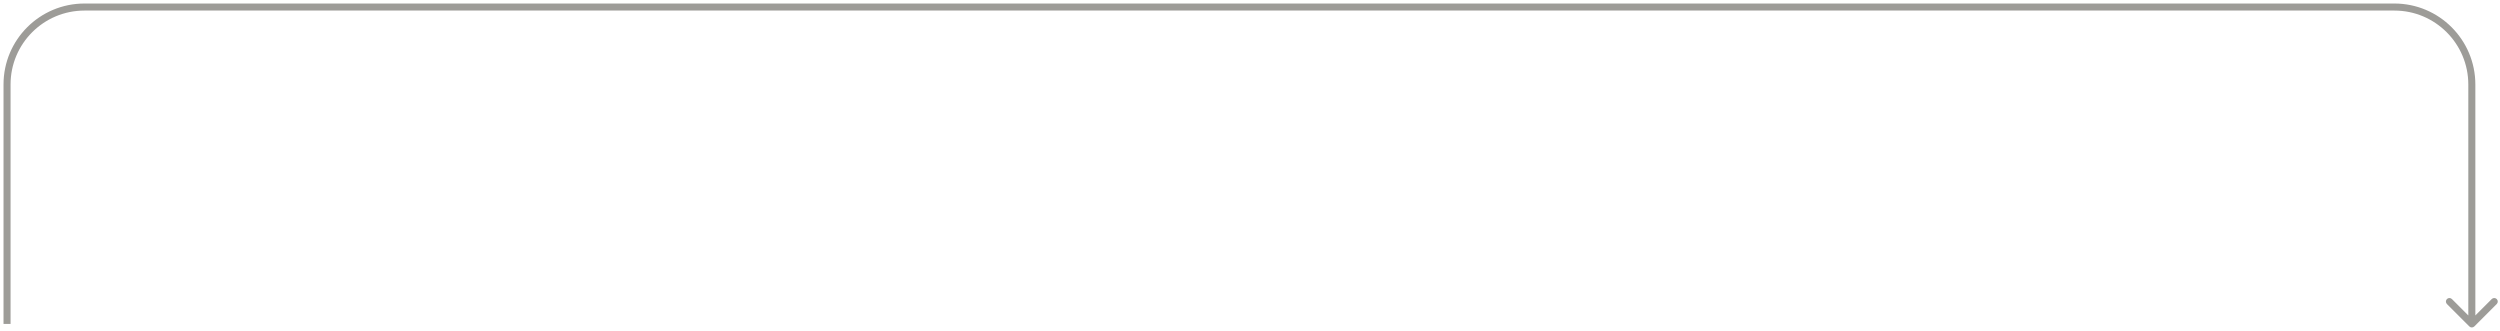 <svg width="355" height="47" viewBox="0 0 355 47" fill="none" xmlns="http://www.w3.org/2000/svg">
<path d="M351.354 46.354C351.158 46.549 350.842 46.549 350.646 46.354L347.464 43.172C347.269 42.976 347.269 42.66 347.464 42.465C347.66 42.269 347.976 42.269 348.172 42.465L351 45.293L353.828 42.465C354.024 42.269 354.34 42.269 354.536 42.465C354.731 42.66 354.731 42.976 354.536 43.172L351.354 46.354ZM0.5 46C0.5 45.971 0.5 45.942 0.5 45.913C0.5 45.884 0.5 45.855 0.5 45.825C0.5 45.796 0.5 45.767 0.5 45.738C0.5 45.709 0.5 45.68 0.5 45.651C0.5 45.622 0.5 45.593 0.5 45.564C0.5 45.535 0.5 45.506 0.5 45.477C0.5 45.448 0.5 45.419 0.5 45.39C0.5 45.361 0.5 45.332 0.5 45.303C0.5 45.275 0.5 45.246 0.5 45.217C0.5 45.188 0.5 45.159 0.5 45.13C0.5 45.101 0.5 45.072 0.5 45.044C0.5 45.015 0.5 44.986 0.5 44.957C0.5 44.928 0.5 44.9 0.5 44.871C0.5 44.842 0.5 44.813 0.5 44.785C0.5 44.756 0.5 44.727 0.5 44.698C0.5 44.67 0.5 44.641 0.5 44.612C0.5 44.584 0.5 44.555 0.5 44.526C0.5 44.498 0.5 44.469 0.5 44.44C0.5 44.412 0.5 44.383 0.5 44.354C0.5 44.326 0.5 44.297 0.5 44.269C0.5 44.24 0.5 44.211 0.5 44.183C0.5 44.154 0.5 44.126 0.5 44.097C0.5 44.069 0.5 44.04 0.5 44.012C0.5 43.983 0.5 43.955 0.5 43.926C0.5 43.898 0.5 43.869 0.5 43.841C0.5 43.812 0.5 43.784 0.5 43.755C0.5 43.727 0.5 43.699 0.5 43.67C0.5 43.642 0.5 43.614 0.5 43.585C0.5 43.557 0.5 43.528 0.5 43.5C0.5 43.472 0.5 43.443 0.5 43.415C0.5 43.387 0.5 43.358 0.5 43.33C0.5 43.302 0.5 43.274 0.5 43.245C0.5 43.217 0.5 43.189 0.5 43.161C0.5 43.132 0.5 43.104 0.5 43.076C0.5 43.048 0.5 43.02 0.5 42.991C0.5 42.963 0.5 42.935 0.5 42.907C0.5 42.879 0.5 42.851 0.5 42.822C0.5 42.794 0.5 42.766 0.5 42.738C0.5 42.71 0.5 42.682 0.5 42.654C0.5 42.626 0.5 42.598 0.5 42.57C0.5 42.542 0.5 42.514 0.5 42.486C0.5 42.458 0.5 42.43 0.5 42.402C0.5 42.374 0.5 42.346 0.5 42.318C0.5 42.29 0.5 42.262 0.5 42.234C0.5 42.206 0.5 42.178 0.5 42.15C0.5 42.122 0.5 42.094 0.5 42.066C0.5 42.038 0.5 42.011 0.5 41.983C0.5 41.955 0.5 41.927 0.5 41.899C0.5 41.871 0.5 41.844 0.5 41.816C0.5 41.788 0.5 41.76 0.5 41.733C0.5 41.705 0.5 41.677 0.5 41.649C0.5 41.621 0.5 41.594 0.5 41.566C0.5 41.538 0.5 41.511 0.5 41.483C0.5 41.455 0.5 41.428 0.5 41.4C0.5 41.372 0.5 41.345 0.5 41.317C0.5 41.289 0.5 41.262 0.5 41.234C0.5 41.206 0.5 41.179 0.5 41.151C0.5 41.124 0.5 41.096 0.5 41.069C0.5 41.041 0.5 41.014 0.5 40.986C0.5 40.958 0.5 40.931 0.5 40.903C0.5 40.876 0.5 40.848 0.5 40.821C0.5 40.794 0.5 40.766 0.5 40.739C0.5 40.711 0.5 40.684 0.5 40.656C0.5 40.629 0.5 40.602 0.5 40.574C0.5 40.547 0.5 40.519 0.5 40.492C0.5 40.465 0.5 40.437 0.5 40.41C0.5 40.383 0.5 40.355 0.5 40.328C0.5 40.301 0.5 40.273 0.5 40.246C0.5 40.219 0.5 40.191 0.5 40.164C0.5 40.137 0.5 40.11 0.5 40.083C0.5 40.055 0.5 40.028 0.5 40.001C0.5 39.974 0.5 39.947 0.5 39.919C0.5 39.892 0.5 39.865 0.5 39.838C0.5 39.811 0.5 39.784 0.5 39.757C0.5 39.729 0.5 39.702 0.5 39.675C0.5 39.648 0.5 39.621 0.5 39.594C0.5 39.567 0.5 39.54 0.5 39.513C0.5 39.486 0.5 39.459 0.5 39.432C0.5 39.405 0.5 39.378 0.5 39.351C0.5 39.324 0.5 39.297 0.5 39.27C0.5 39.243 0.5 39.216 0.5 39.189C0.5 39.162 0.5 39.135 0.5 39.108C0.5 39.081 0.5 39.054 0.5 39.028C0.5 39.001 0.5 38.974 0.5 38.947C0.5 38.92 0.5 38.893 0.5 38.867C0.5 38.84 0.5 38.813 0.5 38.786C0.5 38.759 0.5 38.733 0.5 38.706C0.5 38.679 0.5 38.652 0.5 38.626C0.5 38.599 0.5 38.572 0.5 38.545C0.5 38.519 0.5 38.492 0.5 38.465C0.5 38.439 0.5 38.412 0.5 38.385C0.5 38.359 0.5 38.332 0.5 38.305C0.5 38.279 0.5 38.252 0.5 38.225C0.5 38.199 0.5 38.172 0.5 38.146C0.5 38.119 0.5 38.093 0.5 38.066C0.5 38.039 0.5 38.013 0.5 37.986C0.5 37.96 0.5 37.933 0.5 37.907C0.5 37.88 0.5 37.854 0.5 37.828C0.5 37.801 0.5 37.775 0.5 37.748C0.5 37.722 0.5 37.695 0.5 37.669C0.5 37.642 0.5 37.616 0.5 37.59C0.5 37.563 0.5 37.537 0.5 37.511C0.5 37.484 0.5 37.458 0.5 37.431C0.5 37.405 0.5 37.379 0.5 37.353C0.5 37.326 0.5 37.3 0.5 37.274C0.5 37.248 0.5 37.221 0.5 37.195C0.5 37.169 0.5 37.142 0.5 37.116C0.5 37.09 0.5 37.064 0.5 37.038C0.5 37.011 0.5 36.985 0.5 36.959C0.5 36.933 0.5 36.907 0.5 36.881C0.5 36.855 0.5 36.828 0.5 36.802C0.5 36.776 0.5 36.75 0.5 36.724C0.5 36.698 0.5 36.672 0.5 36.646C0.5 36.62 0.5 36.594 0.5 36.568C0.5 36.542 0.5 36.516 0.5 36.49C0.5 36.464 0.5 36.438 0.5 36.412C0.5 36.386 0.5 36.36 0.5 36.334C0.5 36.308 0.5 36.282 0.5 36.256C0.5 36.23 0.5 36.204 0.5 36.178C0.5 36.152 0.5 36.127 0.5 36.101C0.5 36.075 0.5 36.049 0.5 36.023C0.5 35.997 0.5 35.971 0.5 35.946C0.5 35.92 0.5 35.894 0.5 35.868C0.5 35.842 0.5 35.817 0.5 35.791C0.5 35.765 0.5 35.739 0.5 35.714C0.5 35.688 0.5 35.662 0.5 35.636C0.5 35.611 0.5 35.585 0.5 35.559C0.5 35.534 0.5 35.508 0.5 35.482C0.5 35.457 0.5 35.431 0.5 35.406C0.5 35.38 0.5 35.354 0.5 35.329C0.5 35.303 0.5 35.278 0.5 35.252C0.5 35.226 0.5 35.201 0.5 35.175C0.5 35.15 0.5 35.124 0.5 35.099C0.5 35.073 0.5 35.048 0.5 35.022C0.5 34.997 0.5 34.971 0.5 34.946C0.5 34.92 0.5 34.895 0.5 34.87C0.5 34.844 0.5 34.819 0.5 34.793C0.5 34.768 0.5 34.742 0.5 34.717C0.5 34.692 0.5 34.666 0.5 34.641C0.5 34.616 0.5 34.59 0.5 34.565C0.5 34.54 0.5 34.514 0.5 34.489C0.5 34.464 0.5 34.438 0.5 34.413C0.5 34.388 0.5 34.363 0.5 34.337C0.5 34.312 0.5 34.287 0.5 34.262C0.5 34.237 0.5 34.211 0.5 34.186C0.5 34.161 0.5 34.136 0.5 34.111C0.5 34.086 0.5 34.06 0.5 34.035C0.5 34.01 0.5 33.985 0.5 33.96C0.5 33.935 0.5 33.91 0.5 33.885C0.5 33.86 0.5 33.835 0.5 33.809C0.5 33.785 0.5 33.759 0.5 33.734C0.5 33.709 0.5 33.684 0.5 33.659C0.5 33.634 0.5 33.609 0.5 33.584C0.5 33.559 0.5 33.535 0.5 33.51C0.5 33.485 0.5 33.46 0.5 33.435C0.5 33.41 0.5 33.385 0.5 33.36C0.5 33.335 0.5 33.31 0.5 33.285C0.5 33.261 0.5 33.236 0.5 33.211C0.5 33.186 0.5 33.161 0.5 33.136C0.5 33.112 0.5 33.087 0.5 33.062C0.5 33.037 0.5 33.013 0.5 32.988C0.5 32.963 0.5 32.938 0.5 32.914C0.5 32.889 0.5 32.864 0.5 32.84C0.5 32.815 0.5 32.79 0.5 32.766C0.5 32.741 0.5 32.716 0.5 32.692C0.5 32.667 0.5 32.642 0.5 32.618C0.5 32.593 0.5 32.569 0.5 32.544C0.5 32.519 0.5 32.495 0.5 32.47C0.5 32.446 0.5 32.421 0.5 32.397C0.5 32.372 0.5 32.347 0.5 32.323C0.5 32.298 0.5 32.274 0.5 32.25C0.5 32.225 0.5 32.201 0.5 32.176C0.5 32.152 0.5 32.127 0.5 32.103C0.5 32.078 0.5 32.054 0.5 32.03C0.5 32.005 0.5 31.981 0.5 31.956C0.5 31.932 0.5 31.908 0.5 31.884C0.5 31.859 0.5 31.835 0.5 31.811C0.5 31.786 0.5 31.762 0.5 31.738C0.5 31.713 0.5 31.689 0.5 31.665C0.5 31.641 0.5 31.616 0.5 31.592C0.5 31.568 0.5 31.544 0.5 31.519C0.5 31.495 0.5 31.471 0.5 31.447C0.5 31.423 0.5 31.399 0.5 31.374C0.5 31.35 0.5 31.326 0.5 31.302C0.5 31.278 0.5 31.254 0.5 31.23C0.5 31.206 0.5 31.181 0.5 31.157C0.5 31.133 0.5 31.109 0.5 31.085C0.5 31.061 0.5 31.037 0.5 31.013C0.5 30.989 0.5 30.965 0.5 30.941C0.5 30.917 0.5 30.893 0.5 30.869C0.5 30.845 0.5 30.821 0.5 30.797C0.5 30.774 0.5 30.75 0.5 30.726C0.5 30.702 0.5 30.678 0.5 30.654C0.5 30.63 0.5 30.606 0.5 30.582C0.5 30.559 0.5 30.535 0.5 30.511C0.5 30.487 0.5 30.463 0.5 30.44C0.5 30.416 0.5 30.392 0.5 30.368C0.5 30.345 0.5 30.321 0.5 30.297C0.5 30.273 0.5 30.25 0.5 30.226C0.5 30.202 0.5 30.178 0.5 30.155C0.5 30.131 0.5 30.107 0.5 30.084C0.5 30.06 0.5 30.037 0.5 30.013C0.5 29.989 0.5 29.966 0.5 29.942C0.5 29.918 0.5 29.895 0.5 29.871C0.5 29.848 0.5 29.824 0.5 29.801C0.5 29.777 0.5 29.753 0.5 29.73C0.5 29.706 0.5 29.683 0.5 29.66C0.5 29.636 0.5 29.613 0.5 29.589C0.5 29.566 0.5 29.542 0.5 29.519C0.5 29.495 0.5 29.472 0.5 29.448C0.5 29.425 0.5 29.402 0.5 29.378C0.5 29.355 0.5 29.331 0.5 29.308C0.5 29.285 0.5 29.261 0.5 29.238C0.5 29.215 0.5 29.192 0.5 29.168C0.5 29.145 0.5 29.122 0.5 29.098C0.5 29.075 0.5 29.052 0.5 29.029C0.5 29.005 0.5 28.982 0.5 28.959C0.5 28.936 0.5 28.912 0.5 28.889C0.5 28.866 0.5 28.843 0.5 28.82C0.5 28.797 0.5 28.773 0.5 28.75C0.5 28.727 0.5 28.704 0.5 28.681C0.5 28.658 0.5 28.635 0.5 28.612C0.5 28.588 0.5 28.566 0.5 28.542C0.5 28.519 0.5 28.496 0.5 28.473C0.5 28.45 0.5 28.427 0.5 28.404C0.5 28.381 0.5 28.358 0.5 28.335C0.5 28.312 0.5 28.289 0.5 28.266C0.5 28.244 0.5 28.221 0.5 28.198C0.5 28.175 0.5 28.152 0.5 28.129C0.5 28.106 0.5 28.083 0.5 28.06C0.5 28.037 0.5 28.015 0.5 27.992C0.5 27.969 0.5 27.946 0.5 27.923C0.5 27.901 0.5 27.878 0.5 27.855C0.5 27.832 0.5 27.809 0.5 27.787C0.5 27.764 0.5 27.741 0.5 27.718C0.5 27.696 0.5 27.673 0.5 27.65C0.5 27.628 0.5 27.605 0.5 27.582C0.5 27.559 0.5 27.537 0.5 27.514C0.5 27.492 0.5 27.469 0.5 27.446C0.5 27.424 0.5 27.401 0.5 27.379C0.5 27.356 0.5 27.333 0.5 27.311C0.5 27.288 0.5 27.266 0.5 27.243C0.5 27.221 0.5 27.198 0.5 27.176C0.5 27.153 0.5 27.131 0.5 27.108C0.5 27.086 0.5 27.063 0.5 27.041C0.5 27.018 0.5 26.996 0.5 26.973C0.5 26.951 0.5 26.929 0.5 26.906C0.5 26.884 0.5 26.861 0.5 26.839C0.5 26.817 0.5 26.794 0.5 26.772C0.5 26.75 0.5 26.727 0.5 26.705C0.5 26.683 0.5 26.66 0.5 26.638C0.5 26.616 0.5 26.594 0.5 26.571C0.5 26.549 0.5 26.527 0.5 26.505C0.5 26.482 0.5 26.46 0.5 26.438C0.5 26.416 0.5 26.393 0.5 26.371C0.5 26.349 0.5 26.327 0.5 26.305C0.5 26.283 0.5 26.261 0.5 26.238C0.5 26.216 0.5 26.194 0.5 26.172C0.5 26.15 0.5 26.128 0.5 26.106C0.5 26.084 0.5 26.062 0.5 26.04C0.5 26.018 0.5 25.996 0.5 25.974C0.5 25.952 0.5 25.93 0.5 25.908C0.5 25.886 0.5 25.864 0.5 25.842C0.5 25.82 0.5 25.798 0.5 25.776C0.5 25.754 0.5 25.732 0.5 25.71C0.5 25.688 0.5 25.666 0.5 25.644C0.5 25.623 0.5 25.601 0.5 25.579C0.5 25.557 0.5 25.535 0.5 25.513C0.5 25.491 0.5 25.47 0.5 25.448C0.5 25.426 0.5 25.404 0.5 25.383C0.5 25.361 0.5 25.339 0.5 25.317C0.5 25.296 0.5 25.274 0.5 25.252C0.5 25.23 0.5 25.209 0.5 25.187C0.5 25.165 0.5 25.144 0.5 25.122C0.5 25.1 0.5 25.079 0.5 25.057C0.5 25.035 0.5 25.014 0.5 24.992C0.5 24.971 0.5 24.949 0.5 24.927C0.5 24.906 0.5 24.884 0.5 24.863C0.5 24.841 0.5 24.82 0.5 24.798C0.5 24.777 0.5 24.755 0.5 24.734C0.5 24.712 0.5 24.691 0.5 24.669C0.5 24.648 0.5 24.626 0.5 24.605C0.5 24.584 0.5 24.562 0.5 24.541C0.5 24.519 0.5 24.498 0.5 24.476C0.5 24.455 0.5 24.434 0.5 24.412C0.5 24.391 0.5 24.37 0.5 24.348C0.5 24.327 0.5 24.306 0.5 24.284C0.5 24.263 0.5 24.242 0.5 24.221C0.5 24.199 0.5 24.178 0.5 24.157C0.5 24.136 0.5 24.114 0.5 24.093C0.5 24.072 0.5 24.051 0.5 24.029C0.5 24.008 0.5 23.987 0.5 23.966C0.5 23.945 0.5 23.924 0.5 23.902C0.5 23.881 0.5 23.86 0.5 23.839C0.5 23.818 0.5 23.797 0.5 23.776C0.5 23.755 0.5 23.734 0.5 23.713C0.5 23.692 0.5 23.671 0.5 23.649C0.5 23.628 0.5 23.607 0.5 23.586C0.5 23.565 0.5 23.544 0.5 23.523C0.5 23.503 0.5 23.482 0.5 23.461C0.5 23.44 0.5 23.419 0.5 23.398C0.5 23.377 0.5 23.356 0.5 23.335C0.5 23.314 0.5 23.293 0.5 23.273C0.5 23.252 0.5 23.231 0.5 23.21C0.5 23.189 0.5 23.168 0.5 23.147C0.5 23.127 0.5 23.106 0.5 23.085C0.5 23.064 0.5 23.044 0.5 23.023C0.5 23.002 0.5 22.981 0.5 22.961C0.5 22.94 0.5 22.919 0.5 22.898C0.5 22.878 0.5 22.857 0.5 22.836C0.5 22.816 0.5 22.795 0.5 22.774C0.5 22.754 0.5 22.733 0.5 22.712C0.5 22.692 0.5 22.671 0.5 22.651C0.5 22.63 0.5 22.61 0.5 22.589C0.5 22.568 0.5 22.548 0.5 22.527C0.5 22.507 0.5 22.486 0.5 22.466C0.5 22.445 0.5 22.425 0.5 22.404C0.5 22.384 0.5 22.363 0.5 22.343C0.5 22.323 0.5 22.302 0.5 22.282C0.5 22.261 0.5 22.241 0.5 22.22C0.5 22.2 0.5 22.18 0.5 22.159C0.5 22.139 0.5 22.119 0.5 22.098C0.5 22.078 0.5 22.058 0.5 22.037C0.5 22.017 0.5 21.997 0.5 21.976C0.5 21.956 0.5 21.936 0.5 21.916C0.5 21.895 0.5 21.875 0.5 21.855C0.5 21.834 0.5 21.814 0.5 21.794C0.5 21.774 0.5 21.754 0.5 21.733C0.5 21.713 0.5 21.693 0.5 21.673C0.5 21.653 0.5 21.633 0.5 21.613C0.5 21.593 0.5 21.572 0.5 21.552C0.5 21.532 0.5 21.512 0.5 21.492C0.5 21.472 0.5 21.452 0.5 21.432C0.5 21.412 0.5 21.392 0.5 21.372C0.5 21.352 0.5 21.332 0.5 21.312C0.5 21.292 0.5 21.272 0.5 21.252C0.5 21.232 0.5 21.212 0.5 21.192C0.5 21.172 0.5 21.152 0.5 21.132C0.5 21.113 0.5 21.093 0.5 21.073C0.5 21.053 0.5 21.033 0.5 21.013C0.5 20.993 0.5 20.973 0.5 20.954C0.5 20.934 0.5 20.914 0.5 20.894C0.5 20.874 0.5 20.855 0.5 20.835C0.5 20.815 0.5 20.795 0.5 20.776C0.5 20.756 0.5 20.736 0.5 20.716C0.5 20.697 0.5 20.677 0.5 20.657C0.5 20.638 0.5 20.618 0.5 20.598C0.5 20.579 0.5 20.559 0.5 20.539C0.5 20.52 0.5 20.5 0.5 20.481C0.5 20.461 0.5 20.441 0.5 20.422C0.5 20.402 0.5 20.383 0.5 20.363C0.5 20.344 0.5 20.324 0.5 20.305C0.5 20.285 0.5 20.266 0.5 20.246C0.5 20.227 0.5 20.207 0.5 20.188C0.5 20.168 0.5 20.149 0.5 20.129C0.5 20.11 0.5 20.09 0.5 20.071C0.5 20.052 0.5 20.032 0.5 20.013C0.5 19.994 0.5 19.974 0.5 19.955C0.5 19.935 0.5 19.916 0.5 19.897C0.5 19.877 0.5 19.858 0.5 19.839C0.5 19.82 0.5 19.8 0.5 19.781C0.5 19.762 0.5 19.742 0.5 19.723C0.5 19.704 0.5 19.685 0.5 19.666C0.5 19.646 0.5 19.627 0.5 19.608C0.5 19.589 0.5 19.57 0.5 19.55C0.5 19.531 0.5 19.512 0.5 19.493C0.5 19.474 0.5 19.455 0.5 19.436C0.5 19.416 0.5 19.397 0.5 19.378C0.5 19.359 0.5 19.34 0.5 19.321C0.5 19.302 0.5 19.283 0.5 19.264C0.5 19.245 0.5 19.226 0.5 19.207C0.5 19.188 0.5 19.169 0.5 19.15C0.5 19.131 0.5 19.112 0.5 19.093C0.5 19.074 0.5 19.055 0.5 19.036C0.5 19.017 0.5 18.999 0.5 18.98C0.5 18.961 0.5 18.942 0.5 18.923C0.5 18.904 0.5 18.885 0.5 18.867C0.5 18.848 0.5 18.829 0.5 18.81C0.5 18.791 0.5 18.773 0.5 18.754C0.5 18.735 0.5 18.716 0.5 18.698C0.5 18.679 0.5 18.66 0.5 18.641C0.5 18.622 0.5 18.604 0.5 18.585C0.5 18.567 0.5 18.548 0.5 18.529C0.5 18.51 0.5 18.492 0.5 18.473C0.5 18.454 0.5 18.436 0.5 18.417C0.5 18.399 0.5 18.38 0.5 18.361C0.5 18.343 0.5 18.324 0.5 18.306C0.5 18.287 0.5 18.269 0.5 18.25C0.5 18.232 0.5 18.213 0.5 18.195C0.5 18.176 0.5 18.158 0.5 18.139C0.5 18.121 0.5 18.102 0.5 18.084C0.5 18.065 0.5 18.047 0.5 18.029C0.5 18.01 0.5 17.992 0.5 17.973C0.5 17.955 0.5 17.936 0.5 17.918C0.5 17.9 0.5 17.881 0.5 17.863C0.5 17.845 0.5 17.826 0.5 17.808C0.5 17.79 0.5 17.772 0.5 17.753C0.5 17.735 0.5 17.717 0.5 17.698C0.5 17.68 0.5 17.662 0.5 17.644C0.5 17.625 0.5 17.607 0.5 17.589C0.5 17.571 0.5 17.553 0.5 17.535C0.5 17.516 0.5 17.498 0.5 17.48C0.5 17.462 0.5 17.444 0.5 17.426C0.5 17.408 0.5 17.39 0.5 17.371C0.5 17.353 0.5 17.335 0.5 17.317C0.5 17.299 0.5 17.281 0.5 17.263C0.5 17.245 0.5 17.227 0.5 17.209C0.5 17.191 0.5 17.173 0.5 17.155C0.5 17.137 0.5 17.119 0.5 17.101C0.5 17.083 0.5 17.065 0.5 17.047C0.5 17.029 0.5 17.012 0.5 16.994C0.5 16.976 0.5 16.958 0.5 16.94C0.5 16.922 0.5 16.904 0.5 16.886C0.5 16.869 0.5 16.851 0.5 16.833C0.5 16.815 0.5 16.797 0.5 16.78C0.5 16.762 0.5 16.744 0.5 16.726C0.5 16.709 0.5 16.691 0.5 16.673C0.5 16.655 0.5 16.638 0.5 16.62C0.5 16.602 0.5 16.584 0.5 16.567C0.5 16.549 0.5 16.532 0.5 16.514C0.5 16.496 0.5 16.479 0.5 16.461C0.5 16.443 0.5 16.426 0.5 16.408C0.5 16.39 0.5 16.373 0.5 16.355C0.5 16.338 0.5 16.32 0.5 16.303C0.5 16.285 0.5 16.268 0.5 16.25C0.5 16.233 0.5 16.215 0.5 16.198C0.5 16.18 0.5 16.163 0.5 16.145C0.5 16.128 0.5 16.11 0.5 16.093C0.5 16.076 0.5 16.058 0.5 16.041C0.5 16.023 0.5 16.006 0.5 15.989C0.5 15.971 0.5 15.954 0.5 15.937C0.5 15.919 0.5 15.902 0.5 15.884C0.5 15.867 0.5 15.85 0.5 15.833C0.5 15.815 0.5 15.798 0.5 15.781C0.5 15.764 0.5 15.746 0.5 15.729C0.5 15.712 0.5 15.695 0.5 15.677C0.5 15.66 0.5 15.643 0.5 15.626C0.5 15.609 0.5 15.591 0.5 15.574C0.5 15.557 0.5 15.54 0.5 15.523C0.5 15.506 0.5 15.489 0.5 15.472C0.5 15.454 0.5 15.437 0.5 15.42C0.5 15.403 0.5 15.386 0.5 15.369C0.5 15.352 0.5 15.335 0.5 15.318C0.5 15.301 0.5 15.284 0.5 15.267C0.5 15.25 0.5 15.233 0.5 15.216C0.5 15.199 0.5 15.182 0.5 15.165C0.5 15.148 0.5 15.132 0.5 15.115C0.5 15.098 0.5 15.081 0.5 15.064C0.5 15.047 0.5 15.03 0.5 15.013C0.5 14.996 0.5 14.98 0.5 14.963C0.5 14.946 0.5 14.929 0.5 14.912C0.5 14.896 0.5 14.879 0.5 14.862C0.5 14.845 0.5 14.829 0.5 14.812C0.5 14.795 0.5 14.778 0.5 14.762C0.5 14.745 0.5 14.728 0.5 14.712C0.5 14.695 0.5 14.678 0.5 14.662C0.5 14.645 0.5 14.628 0.5 14.612C0.5 14.595 0.5 14.578 0.5 14.562C0.5 14.545 0.5 14.529 0.5 14.512C0.5 14.495 0.5 14.479 0.5 14.462C0.5 14.446 0.5 14.429 0.5 14.413C0.5 14.396 0.5 14.38 0.5 14.363C0.5 14.347 0.5 14.33 0.5 14.314C0.5 14.297 0.5 14.281 0.5 14.264C0.5 14.248 0.5 14.232 0.5 14.215C0.5 14.199 0.5 14.182 0.5 14.166C0.5 14.15 0.5 14.133 0.5 14.117C0.5 14.101 0.5 14.084 0.5 14.068C0.5 14.052 0.5 14.035 0.5 14.019C0.5 14.003 0.5 13.986 0.5 13.97C0.5 13.954 0.5 13.938 0.5 13.921C0.5 13.905 0.5 13.889 0.5 13.873C0.5 13.857 0.5 13.84 0.5 13.824C0.5 13.808 0.5 13.792 0.5 13.776C0.5 13.759 0.5 13.743 0.5 13.727C0.5 13.711 0.5 13.695 0.5 13.679C0.5 13.663 0.5 13.647 0.5 13.631C0.5 13.614 0.5 13.598 0.5 13.582C0.5 13.566 0.5 13.55 0.5 13.534C0.5 13.518 0.5 13.502 0.5 13.486C0.5 13.47 0.5 13.454 0.5 13.438C0.5 13.422 0.5 13.406 0.5 13.39C0.5 13.374 0.5 13.359 0.5 13.343C0.5 13.327 0.5 13.311 0.5 13.295C0.5 13.279 0.5 13.263 0.5 13.247C0.5 13.232 0.5 13.216 0.5 13.2C0.5 13.184 0.5 13.168 0.5 13.152C0.5 13.137 0.5 13.121 0.5 13.105C0.5 13.089 0.5 13.074 0.5 13.058C0.5 13.042 0.5 13.026 0.5 13.011C0.5 12.995 0.5 12.979 0.5 12.963C0.5 12.948 0.5 12.932 0.5 12.916C0.5 12.901 0.5 12.885 0.5 12.87C0.5 12.854 0.5 12.838 0.5 12.823C0.5 12.807 0.5 12.791 0.5 12.776C0.5 12.76 0.5 12.745 0.5 12.729C0.5 12.714 0.5 12.698 0.5 12.683C0.5 12.667 0.5 12.652 0.5 12.636C0.5 12.621 0.5 12.605 0.5 12.59C0.5 12.574 0.5 12.559 0.5 12.543C0.5 12.528 0.5 12.512 0.5 12.497C0.5 12.482 0.5 12.466 0.5 12.451C0.5 12.435 0.5 12.42 0.5 12.405C0.5 12.389 0.5 12.374 0.5 12.359C0.5 12.343 0.5 12.328 0.5 12.313C0.5 12.297 0.5 12.282 0.5 12.267C0.5 12.252 0.5 12.236 0.5 12.221C0.5 12.206 0.5 12.191 0.5 12.175C0.5 12.16 0.5 12.145 0.5 12.13C0.5 12.114 0.5 12.099 0.5 12.084C0.5 12.069 0.5 12.054 0.5 12.039C0.5 12.024 0.5 12.008 0.5 11.993H1.5C1.5 12.008 1.5 12.024 1.5 12.039C1.5 12.054 1.5 12.069 1.5 12.084C1.5 12.099 1.5 12.114 1.5 12.13C1.5 12.145 1.5 12.16 1.5 12.175C1.5 12.191 1.5 12.206 1.5 12.221C1.5 12.236 1.5 12.252 1.5 12.267C1.5 12.282 1.5 12.297 1.5 12.313C1.5 12.328 1.5 12.343 1.5 12.359C1.5 12.374 1.5 12.389 1.5 12.405C1.5 12.42 1.5 12.435 1.5 12.451C1.5 12.466 1.5 12.482 1.5 12.497C1.5 12.512 1.5 12.528 1.5 12.543C1.5 12.559 1.5 12.574 1.5 12.59C1.5 12.605 1.5 12.621 1.5 12.636C1.5 12.652 1.5 12.667 1.5 12.683C1.5 12.698 1.5 12.714 1.5 12.729C1.5 12.745 1.5 12.76 1.5 12.776C1.5 12.791 1.5 12.807 1.5 12.823C1.5 12.838 1.5 12.854 1.5 12.87C1.5 12.885 1.5 12.901 1.5 12.916C1.5 12.932 1.5 12.948 1.5 12.963C1.5 12.979 1.5 12.995 1.5 13.011C1.5 13.026 1.5 13.042 1.5 13.058C1.5 13.074 1.5 13.089 1.5 13.105C1.5 13.121 1.5 13.137 1.5 13.152C1.5 13.168 1.5 13.184 1.5 13.2C1.5 13.216 1.5 13.232 1.5 13.247C1.5 13.263 1.5 13.279 1.5 13.295C1.5 13.311 1.5 13.327 1.5 13.343C1.5 13.359 1.5 13.374 1.5 13.39C1.5 13.406 1.5 13.422 1.5 13.438C1.5 13.454 1.5 13.47 1.5 13.486C1.5 13.502 1.5 13.518 1.5 13.534C1.5 13.55 1.5 13.566 1.5 13.582C1.5 13.598 1.5 13.614 1.5 13.631C1.5 13.647 1.5 13.663 1.5 13.679C1.5 13.695 1.5 13.711 1.5 13.727C1.5 13.743 1.5 13.759 1.5 13.776C1.5 13.792 1.5 13.808 1.5 13.824C1.5 13.84 1.5 13.857 1.5 13.873C1.5 13.889 1.5 13.905 1.5 13.921C1.5 13.938 1.5 13.954 1.5 13.97C1.5 13.986 1.5 14.003 1.5 14.019C1.5 14.035 1.5 14.052 1.5 14.068C1.5 14.084 1.5 14.101 1.5 14.117C1.5 14.133 1.5 14.15 1.5 14.166C1.5 14.182 1.5 14.199 1.5 14.215C1.5 14.232 1.5 14.248 1.5 14.264C1.5 14.281 1.5 14.297 1.5 14.314C1.5 14.33 1.5 14.347 1.5 14.363C1.5 14.38 1.5 14.396 1.5 14.413C1.5 14.429 1.5 14.446 1.5 14.462C1.5 14.479 1.5 14.495 1.5 14.512C1.5 14.529 1.5 14.545 1.5 14.562C1.5 14.578 1.5 14.595 1.5 14.612C1.5 14.628 1.5 14.645 1.5 14.662C1.5 14.678 1.5 14.695 1.5 14.712C1.5 14.728 1.5 14.745 1.5 14.762C1.5 14.778 1.5 14.795 1.5 14.812C1.5 14.829 1.5 14.845 1.5 14.862C1.5 14.879 1.5 14.896 1.5 14.912C1.5 14.929 1.5 14.946 1.5 14.963C1.5 14.98 1.5 14.996 1.5 15.013C1.5 15.03 1.5 15.047 1.5 15.064C1.5 15.081 1.5 15.098 1.5 15.115C1.5 15.132 1.5 15.148 1.5 15.165C1.5 15.182 1.5 15.199 1.5 15.216C1.5 15.233 1.5 15.25 1.5 15.267C1.5 15.284 1.5 15.301 1.5 15.318C1.5 15.335 1.5 15.352 1.5 15.369C1.5 15.386 1.5 15.403 1.5 15.42C1.5 15.437 1.5 15.454 1.5 15.472C1.5 15.489 1.5 15.506 1.5 15.523C1.5 15.54 1.5 15.557 1.5 15.574C1.5 15.591 1.5 15.609 1.5 15.626C1.5 15.643 1.5 15.66 1.5 15.677C1.5 15.695 1.5 15.712 1.5 15.729C1.5 15.746 1.5 15.764 1.5 15.781C1.5 15.798 1.5 15.815 1.5 15.833C1.5 15.85 1.5 15.867 1.5 15.884C1.5 15.902 1.5 15.919 1.5 15.937C1.5 15.954 1.5 15.971 1.5 15.989C1.5 16.006 1.5 16.023 1.5 16.041C1.5 16.058 1.5 16.076 1.5 16.093C1.5 16.11 1.5 16.128 1.5 16.145C1.5 16.163 1.5 16.18 1.5 16.198C1.5 16.215 1.5 16.233 1.5 16.25C1.5 16.268 1.5 16.285 1.5 16.303C1.5 16.32 1.5 16.338 1.5 16.355C1.5 16.373 1.5 16.39 1.5 16.408C1.5 16.426 1.5 16.443 1.5 16.461C1.5 16.479 1.5 16.496 1.5 16.514C1.5 16.532 1.5 16.549 1.5 16.567C1.5 16.584 1.5 16.602 1.5 16.62C1.5 16.638 1.5 16.655 1.5 16.673C1.5 16.691 1.5 16.709 1.5 16.726C1.5 16.744 1.5 16.762 1.5 16.78C1.5 16.797 1.5 16.815 1.5 16.833C1.5 16.851 1.5 16.869 1.5 16.886C1.5 16.904 1.5 16.922 1.5 16.94C1.5 16.958 1.5 16.976 1.5 16.994C1.5 17.012 1.5 17.029 1.5 17.047C1.5 17.065 1.5 17.083 1.5 17.101C1.5 17.119 1.5 17.137 1.5 17.155C1.5 17.173 1.5 17.191 1.5 17.209C1.5 17.227 1.5 17.245 1.5 17.263C1.5 17.281 1.5 17.299 1.5 17.317C1.5 17.335 1.5 17.353 1.5 17.371C1.5 17.39 1.5 17.408 1.5 17.426C1.5 17.444 1.5 17.462 1.5 17.48C1.5 17.498 1.5 17.516 1.5 17.535C1.5 17.553 1.5 17.571 1.5 17.589C1.5 17.607 1.5 17.625 1.5 17.644C1.5 17.662 1.5 17.68 1.5 17.698C1.5 17.717 1.5 17.735 1.5 17.753C1.5 17.772 1.5 17.79 1.5 17.808C1.5 17.826 1.5 17.845 1.5 17.863C1.5 17.881 1.5 17.9 1.5 17.918C1.5 17.936 1.5 17.955 1.5 17.973C1.5 17.992 1.5 18.01 1.5 18.029C1.5 18.047 1.5 18.065 1.5 18.084C1.5 18.102 1.5 18.121 1.5 18.139C1.5 18.158 1.5 18.176 1.5 18.195C1.5 18.213 1.5 18.232 1.5 18.25C1.5 18.269 1.5 18.287 1.5 18.306C1.5 18.324 1.5 18.343 1.5 18.361C1.5 18.38 1.5 18.399 1.5 18.417C1.5 18.436 1.5 18.454 1.5 18.473C1.5 18.492 1.5 18.51 1.5 18.529C1.5 18.548 1.5 18.567 1.5 18.585C1.5 18.604 1.5 18.622 1.5 18.641C1.5 18.66 1.5 18.679 1.5 18.698C1.5 18.716 1.5 18.735 1.5 18.754C1.5 18.773 1.5 18.791 1.5 18.81C1.5 18.829 1.5 18.848 1.5 18.867C1.5 18.885 1.5 18.904 1.5 18.923C1.5 18.942 1.5 18.961 1.5 18.98C1.5 18.999 1.5 19.017 1.5 19.036C1.5 19.055 1.5 19.074 1.5 19.093C1.5 19.112 1.5 19.131 1.5 19.15C1.5 19.169 1.5 19.188 1.5 19.207C1.5 19.226 1.5 19.245 1.5 19.264C1.5 19.283 1.5 19.302 1.5 19.321C1.5 19.34 1.5 19.359 1.5 19.378C1.5 19.397 1.5 19.416 1.5 19.436C1.5 19.455 1.5 19.474 1.5 19.493C1.5 19.512 1.5 19.531 1.5 19.55C1.5 19.57 1.5 19.589 1.5 19.608C1.5 19.627 1.5 19.646 1.5 19.666C1.5 19.685 1.5 19.704 1.5 19.723C1.5 19.742 1.5 19.762 1.5 19.781C1.5 19.8 1.5 19.82 1.5 19.839C1.5 19.858 1.5 19.877 1.5 19.897C1.5 19.916 1.5 19.935 1.5 19.955C1.5 19.974 1.5 19.994 1.5 20.013C1.5 20.032 1.5 20.052 1.5 20.071C1.5 20.09 1.5 20.11 1.5 20.129C1.5 20.149 1.5 20.168 1.5 20.188C1.5 20.207 1.5 20.227 1.5 20.246C1.5 20.266 1.5 20.285 1.5 20.305C1.5 20.324 1.5 20.344 1.5 20.363C1.5 20.383 1.5 20.402 1.5 20.422C1.5 20.441 1.5 20.461 1.5 20.481C1.5 20.5 1.5 20.52 1.5 20.539C1.5 20.559 1.5 20.579 1.5 20.598C1.5 20.618 1.5 20.638 1.5 20.657C1.5 20.677 1.5 20.697 1.5 20.716C1.5 20.736 1.5 20.756 1.5 20.776C1.5 20.795 1.5 20.815 1.5 20.835C1.5 20.855 1.5 20.874 1.5 20.894C1.5 20.914 1.5 20.934 1.5 20.954C1.5 20.973 1.5 20.993 1.5 21.013C1.5 21.033 1.5 21.053 1.5 21.073C1.5 21.093 1.5 21.113 1.5 21.132C1.5 21.152 1.5 21.172 1.5 21.192C1.5 21.212 1.5 21.232 1.5 21.252C1.5 21.272 1.5 21.292 1.5 21.312C1.5 21.332 1.5 21.352 1.5 21.372C1.5 21.392 1.5 21.412 1.5 21.432C1.5 21.452 1.5 21.472 1.5 21.492C1.5 21.512 1.5 21.532 1.5 21.552C1.5 21.572 1.5 21.593 1.5 21.613C1.5 21.633 1.5 21.653 1.5 21.673C1.5 21.693 1.5 21.713 1.5 21.733C1.5 21.754 1.5 21.774 1.5 21.794C1.5 21.814 1.5 21.834 1.5 21.855C1.5 21.875 1.5 21.895 1.5 21.916C1.5 21.936 1.5 21.956 1.5 21.976C1.5 21.997 1.5 22.017 1.5 22.037C1.5 22.058 1.5 22.078 1.5 22.098C1.5 22.119 1.5 22.139 1.5 22.159C1.5 22.18 1.5 22.2 1.5 22.22C1.5 22.241 1.5 22.261 1.5 22.282C1.5 22.302 1.5 22.323 1.5 22.343C1.5 22.363 1.5 22.384 1.5 22.404C1.5 22.425 1.5 22.445 1.5 22.466C1.5 22.486 1.5 22.507 1.5 22.527C1.5 22.548 1.5 22.568 1.5 22.589C1.5 22.61 1.5 22.63 1.5 22.651C1.5 22.671 1.5 22.692 1.5 22.712C1.5 22.733 1.5 22.754 1.5 22.774C1.5 22.795 1.5 22.816 1.5 22.836C1.5 22.857 1.5 22.878 1.5 22.898C1.5 22.919 1.5 22.94 1.5 22.961C1.5 22.981 1.5 23.002 1.5 23.023C1.5 23.044 1.5 23.064 1.5 23.085C1.5 23.106 1.5 23.127 1.5 23.147C1.5 23.168 1.5 23.189 1.5 23.21C1.5 23.231 1.5 23.252 1.5 23.273C1.5 23.293 1.5 23.314 1.5 23.335C1.5 23.356 1.5 23.377 1.5 23.398C1.5 23.419 1.5 23.44 1.5 23.461C1.5 23.482 1.5 23.503 1.5 23.523C1.5 23.544 1.5 23.565 1.5 23.586C1.5 23.607 1.5 23.628 1.5 23.649C1.5 23.671 1.5 23.692 1.5 23.713C1.5 23.734 1.5 23.755 1.5 23.776C1.5 23.797 1.5 23.818 1.5 23.839C1.5 23.86 1.5 23.881 1.5 23.902C1.5 23.924 1.5 23.945 1.5 23.966C1.5 23.987 1.5 24.008 1.5 24.029C1.5 24.051 1.5 24.072 1.5 24.093C1.5 24.114 1.5 24.136 1.5 24.157C1.5 24.178 1.5 24.199 1.5 24.221C1.5 24.242 1.5 24.263 1.5 24.284C1.5 24.306 1.5 24.327 1.5 24.348C1.5 24.37 1.5 24.391 1.5 24.412C1.5 24.434 1.5 24.455 1.5 24.476C1.5 24.498 1.5 24.519 1.5 24.541C1.5 24.562 1.5 24.584 1.5 24.605C1.5 24.626 1.5 24.648 1.5 24.669C1.5 24.691 1.5 24.712 1.5 24.734C1.5 24.755 1.5 24.777 1.5 24.798C1.5 24.82 1.5 24.841 1.5 24.863C1.5 24.884 1.5 24.906 1.5 24.927C1.5 24.949 1.5 24.971 1.5 24.992C1.5 25.014 1.5 25.035 1.5 25.057C1.5 25.079 1.5 25.1 1.5 25.122C1.5 25.144 1.5 25.165 1.5 25.187C1.5 25.209 1.5 25.23 1.5 25.252C1.5 25.274 1.5 25.296 1.5 25.317C1.5 25.339 1.5 25.361 1.5 25.383C1.5 25.404 1.5 25.426 1.5 25.448C1.5 25.47 1.5 25.491 1.5 25.513C1.5 25.535 1.5 25.557 1.5 25.579C1.5 25.601 1.5 25.623 1.5 25.644C1.5 25.666 1.5 25.688 1.5 25.71C1.5 25.732 1.5 25.754 1.5 25.776C1.5 25.798 1.5 25.82 1.5 25.842C1.5 25.864 1.5 25.886 1.5 25.908C1.5 25.93 1.5 25.952 1.5 25.974C1.5 25.996 1.5 26.018 1.5 26.04C1.5 26.062 1.5 26.084 1.5 26.106C1.5 26.128 1.5 26.15 1.5 26.172C1.5 26.194 1.5 26.216 1.5 26.238C1.5 26.261 1.5 26.283 1.5 26.305C1.5 26.327 1.5 26.349 1.5 26.371C1.5 26.393 1.5 26.416 1.5 26.438C1.5 26.46 1.5 26.482 1.5 26.505C1.5 26.527 1.5 26.549 1.5 26.571C1.5 26.594 1.5 26.616 1.5 26.638C1.5 26.66 1.5 26.683 1.5 26.705C1.5 26.727 1.5 26.75 1.5 26.772C1.5 26.794 1.5 26.817 1.5 26.839C1.5 26.861 1.5 26.884 1.5 26.906C1.5 26.929 1.5 26.951 1.5 26.973C1.5 26.996 1.5 27.018 1.5 27.041C1.5 27.063 1.5 27.086 1.5 27.108C1.5 27.131 1.5 27.153 1.5 27.176C1.5 27.198 1.5 27.221 1.5 27.243C1.5 27.266 1.5 27.288 1.5 27.311C1.5 27.333 1.5 27.356 1.5 27.379C1.5 27.401 1.5 27.424 1.5 27.446C1.5 27.469 1.5 27.492 1.5 27.514C1.5 27.537 1.5 27.559 1.5 27.582C1.5 27.605 1.5 27.628 1.5 27.65C1.5 27.673 1.5 27.696 1.5 27.718C1.5 27.741 1.5 27.764 1.5 27.787C1.5 27.809 1.5 27.832 1.5 27.855C1.5 27.878 1.5 27.901 1.5 27.923C1.5 27.946 1.5 27.969 1.5 27.992C1.5 28.015 1.5 28.037 1.5 28.06C1.5 28.083 1.5 28.106 1.5 28.129C1.5 28.152 1.5 28.175 1.5 28.198C1.5 28.221 1.5 28.244 1.5 28.266C1.5 28.289 1.5 28.312 1.5 28.335C1.5 28.358 1.5 28.381 1.5 28.404C1.5 28.427 1.5 28.45 1.5 28.473C1.5 28.496 1.5 28.519 1.5 28.542C1.5 28.566 1.5 28.588 1.5 28.612C1.5 28.635 1.5 28.658 1.5 28.681C1.5 28.704 1.5 28.727 1.5 28.75C1.5 28.773 1.5 28.797 1.5 28.82C1.5 28.843 1.5 28.866 1.5 28.889C1.5 28.912 1.5 28.936 1.5 28.959C1.5 28.982 1.5 29.005 1.5 29.029C1.5 29.052 1.5 29.075 1.5 29.098C1.5 29.122 1.5 29.145 1.5 29.168C1.5 29.192 1.5 29.215 1.5 29.238C1.5 29.261 1.5 29.285 1.5 29.308C1.5 29.331 1.5 29.355 1.5 29.378C1.5 29.402 1.5 29.425 1.5 29.448C1.5 29.472 1.5 29.495 1.5 29.519C1.5 29.542 1.5 29.566 1.5 29.589C1.5 29.613 1.5 29.636 1.5 29.66C1.5 29.683 1.5 29.706 1.5 29.73C1.5 29.753 1.5 29.777 1.5 29.801C1.5 29.824 1.5 29.848 1.5 29.871C1.5 29.895 1.5 29.918 1.5 29.942C1.5 29.966 1.5 29.989 1.5 30.013C1.5 30.037 1.5 30.06 1.5 30.084C1.5 30.107 1.5 30.131 1.5 30.155C1.5 30.178 1.5 30.202 1.5 30.226C1.5 30.25 1.5 30.273 1.5 30.297C1.5 30.321 1.5 30.345 1.5 30.368C1.5 30.392 1.5 30.416 1.5 30.44C1.5 30.463 1.5 30.487 1.5 30.511C1.5 30.535 1.5 30.559 1.5 30.582C1.5 30.606 1.5 30.63 1.5 30.654C1.5 30.678 1.5 30.702 1.5 30.726C1.5 30.75 1.5 30.774 1.5 30.797C1.5 30.821 1.5 30.845 1.5 30.869C1.5 30.893 1.5 30.917 1.5 30.941C1.5 30.965 1.5 30.989 1.5 31.013C1.5 31.037 1.5 31.061 1.5 31.085C1.5 31.109 1.5 31.133 1.5 31.157C1.5 31.181 1.5 31.206 1.5 31.23C1.5 31.254 1.5 31.278 1.5 31.302C1.5 31.326 1.5 31.35 1.5 31.374C1.5 31.399 1.5 31.423 1.5 31.447C1.5 31.471 1.5 31.495 1.5 31.519C1.5 31.544 1.5 31.568 1.5 31.592C1.5 31.616 1.5 31.641 1.5 31.665C1.5 31.689 1.5 31.713 1.5 31.738C1.5 31.762 1.5 31.786 1.5 31.811C1.5 31.835 1.5 31.859 1.5 31.884C1.5 31.908 1.5 31.932 1.5 31.956C1.5 31.981 1.5 32.005 1.5 32.03C1.5 32.054 1.5 32.078 1.5 32.103C1.5 32.127 1.5 32.152 1.5 32.176C1.5 32.201 1.5 32.225 1.5 32.25C1.5 32.274 1.5 32.298 1.5 32.323C1.5 32.347 1.5 32.372 1.5 32.397C1.5 32.421 1.5 32.446 1.5 32.47C1.5 32.495 1.5 32.519 1.5 32.544C1.5 32.569 1.5 32.593 1.5 32.618C1.5 32.642 1.5 32.667 1.5 32.692C1.5 32.716 1.5 32.741 1.5 32.766C1.5 32.79 1.5 32.815 1.5 32.84C1.5 32.864 1.5 32.889 1.5 32.914C1.5 32.938 1.5 32.963 1.5 32.988C1.5 33.013 1.5 33.037 1.5 33.062C1.5 33.087 1.5 33.112 1.5 33.136C1.5 33.161 1.5 33.186 1.5 33.211C1.5 33.236 1.5 33.261 1.5 33.285C1.5 33.31 1.5 33.335 1.5 33.36C1.5 33.385 1.5 33.41 1.5 33.435C1.5 33.46 1.5 33.485 1.5 33.51C1.5 33.535 1.5 33.559 1.5 33.584C1.5 33.609 1.5 33.634 1.5 33.659C1.5 33.684 1.5 33.709 1.5 33.734C1.5 33.759 1.5 33.785 1.5 33.809C1.5 33.835 1.5 33.86 1.5 33.885C1.5 33.91 1.5 33.935 1.5 33.96C1.5 33.985 1.5 34.01 1.5 34.035C1.5 34.06 1.5 34.086 1.5 34.111C1.5 34.136 1.5 34.161 1.5 34.186C1.5 34.211 1.5 34.237 1.5 34.262C1.5 34.287 1.5 34.312 1.5 34.337C1.5 34.363 1.5 34.388 1.5 34.413C1.5 34.438 1.5 34.464 1.5 34.489C1.5 34.514 1.5 34.54 1.5 34.565C1.5 34.59 1.5 34.616 1.5 34.641C1.5 34.666 1.5 34.692 1.5 34.717C1.5 34.742 1.5 34.768 1.5 34.793C1.5 34.819 1.5 34.844 1.5 34.87C1.5 34.895 1.5 34.92 1.5 34.946C1.5 34.971 1.5 34.997 1.5 35.022C1.5 35.048 1.5 35.073 1.5 35.099C1.5 35.124 1.5 35.15 1.5 35.175C1.5 35.201 1.5 35.226 1.5 35.252C1.5 35.278 1.5 35.303 1.5 35.329C1.5 35.354 1.5 35.38 1.5 35.406C1.5 35.431 1.5 35.457 1.5 35.482C1.5 35.508 1.5 35.534 1.5 35.559C1.5 35.585 1.5 35.611 1.5 35.636C1.5 35.662 1.5 35.688 1.5 35.714C1.5 35.739 1.5 35.765 1.5 35.791C1.5 35.817 1.5 35.842 1.5 35.868C1.5 35.894 1.5 35.92 1.5 35.946C1.5 35.971 1.5 35.997 1.5 36.023C1.5 36.049 1.5 36.075 1.5 36.101C1.5 36.127 1.5 36.152 1.5 36.178C1.5 36.204 1.5 36.23 1.5 36.256C1.5 36.282 1.5 36.308 1.5 36.334C1.5 36.36 1.5 36.386 1.5 36.412C1.5 36.438 1.5 36.464 1.5 36.49C1.5 36.516 1.5 36.542 1.5 36.568C1.5 36.594 1.5 36.62 1.5 36.646C1.5 36.672 1.5 36.698 1.5 36.724C1.5 36.75 1.5 36.776 1.5 36.802C1.5 36.828 1.5 36.855 1.5 36.881C1.5 36.907 1.5 36.933 1.5 36.959C1.5 36.985 1.5 37.011 1.5 37.038C1.5 37.064 1.5 37.09 1.5 37.116C1.5 37.142 1.5 37.169 1.5 37.195C1.5 37.221 1.5 37.248 1.5 37.274C1.5 37.3 1.5 37.326 1.5 37.353C1.5 37.379 1.5 37.405 1.5 37.431C1.5 37.458 1.5 37.484 1.5 37.511C1.5 37.537 1.5 37.563 1.5 37.59C1.5 37.616 1.5 37.642 1.5 37.669C1.5 37.695 1.5 37.722 1.5 37.748C1.5 37.775 1.5 37.801 1.5 37.828C1.5 37.854 1.5 37.88 1.5 37.907C1.5 37.933 1.5 37.96 1.5 37.986C1.5 38.013 1.5 38.039 1.5 38.066C1.5 38.093 1.5 38.119 1.5 38.146C1.5 38.172 1.5 38.199 1.5 38.225C1.5 38.252 1.5 38.279 1.5 38.305C1.5 38.332 1.5 38.359 1.5 38.385C1.5 38.412 1.5 38.439 1.5 38.465C1.5 38.492 1.5 38.519 1.5 38.545C1.5 38.572 1.5 38.599 1.5 38.626C1.5 38.652 1.5 38.679 1.5 38.706C1.5 38.733 1.5 38.759 1.5 38.786C1.5 38.813 1.5 38.84 1.5 38.867C1.5 38.893 1.5 38.92 1.5 38.947C1.5 38.974 1.5 39.001 1.5 39.028C1.5 39.054 1.5 39.081 1.5 39.108C1.5 39.135 1.5 39.162 1.5 39.189C1.5 39.216 1.5 39.243 1.5 39.27C1.5 39.297 1.5 39.324 1.5 39.351C1.5 39.378 1.5 39.405 1.5 39.432C1.5 39.459 1.5 39.486 1.5 39.513C1.5 39.54 1.5 39.567 1.5 39.594C1.5 39.621 1.5 39.648 1.5 39.675C1.5 39.702 1.5 39.729 1.5 39.757C1.5 39.784 1.5 39.811 1.5 39.838C1.5 39.865 1.5 39.892 1.5 39.919C1.5 39.947 1.5 39.974 1.5 40.001C1.5 40.028 1.5 40.055 1.5 40.083C1.5 40.11 1.5 40.137 1.5 40.164C1.5 40.191 1.5 40.219 1.5 40.246C1.5 40.273 1.5 40.301 1.5 40.328C1.5 40.355 1.5 40.383 1.5 40.41C1.5 40.437 1.5 40.465 1.5 40.492C1.5 40.519 1.5 40.547 1.5 40.574C1.5 40.602 1.5 40.629 1.5 40.656C1.5 40.684 1.5 40.711 1.5 40.739C1.5 40.766 1.5 40.794 1.5 40.821C1.5 40.848 1.5 40.876 1.5 40.903C1.5 40.931 1.5 40.958 1.5 40.986C1.5 41.014 1.5 41.041 1.5 41.069C1.5 41.096 1.5 41.124 1.5 41.151C1.5 41.179 1.5 41.206 1.5 41.234C1.5 41.262 1.5 41.289 1.5 41.317C1.5 41.345 1.5 41.372 1.5 41.4C1.5 41.428 1.5 41.455 1.5 41.483C1.5 41.511 1.5 41.538 1.5 41.566C1.5 41.594 1.5 41.621 1.5 41.649C1.5 41.677 1.5 41.705 1.5 41.733C1.5 41.76 1.5 41.788 1.5 41.816C1.5 41.844 1.5 41.871 1.5 41.899C1.5 41.927 1.5 41.955 1.5 41.983C1.5 42.011 1.5 42.038 1.5 42.066C1.5 42.094 1.5 42.122 1.5 42.15C1.5 42.178 1.5 42.206 1.5 42.234C1.5 42.262 1.5 42.29 1.5 42.318C1.5 42.346 1.5 42.374 1.5 42.402C1.5 42.43 1.5 42.458 1.5 42.486C1.5 42.514 1.5 42.542 1.5 42.57C1.5 42.598 1.5 42.626 1.5 42.654C1.5 42.682 1.5 42.71 1.5 42.738C1.5 42.766 1.5 42.794 1.5 42.822C1.5 42.851 1.5 42.879 1.5 42.907C1.5 42.935 1.5 42.963 1.5 42.991C1.5 43.02 1.5 43.048 1.5 43.076C1.5 43.104 1.5 43.132 1.5 43.161C1.5 43.189 1.5 43.217 1.5 43.245C1.5 43.274 1.5 43.302 1.5 43.33C1.5 43.358 1.5 43.387 1.5 43.415C1.5 43.443 1.5 43.472 1.5 43.5C1.5 43.528 1.5 43.557 1.5 43.585C1.5 43.614 1.5 43.642 1.5 43.67C1.5 43.699 1.5 43.727 1.5 43.755C1.5 43.784 1.5 43.812 1.5 43.841C1.5 43.869 1.5 43.898 1.5 43.926C1.5 43.955 1.5 43.983 1.5 44.012C1.5 44.04 1.5 44.069 1.5 44.097C1.5 44.126 1.5 44.154 1.5 44.183C1.5 44.211 1.5 44.24 1.5 44.269C1.5 44.297 1.5 44.326 1.5 44.354C1.5 44.383 1.5 44.412 1.5 44.44C1.5 44.469 1.5 44.498 1.5 44.526C1.5 44.555 1.5 44.584 1.5 44.612C1.5 44.641 1.5 44.67 1.5 44.698C1.5 44.727 1.5 44.756 1.5 44.785C1.5 44.813 1.5 44.842 1.5 44.871C1.5 44.9 1.5 44.928 1.5 44.957C1.5 44.986 1.5 45.015 1.5 45.044C1.5 45.072 1.5 45.101 1.5 45.13C1.5 45.159 1.5 45.188 1.5 45.217C1.5 45.246 1.5 45.275 1.5 45.303C1.5 45.332 1.5 45.361 1.5 45.39C1.5 45.419 1.5 45.448 1.5 45.477C1.5 45.506 1.5 45.535 1.5 45.564C1.5 45.593 1.5 45.622 1.5 45.651C1.5 45.68 1.5 45.709 1.5 45.738C1.5 45.767 1.5 45.796 1.5 45.825C1.5 45.855 1.5 45.884 1.5 45.913C1.5 45.942 1.5 45.971 1.5 46H0.5ZM12 0.5H340V1.5H12V0.5ZM351.5 12V19.989H350.5V12H351.5ZM351.5 19.989V46H350.5V19.989H351.5ZM340 0.5C346.351 0.5 351.5 5.649 351.5 12H350.5C350.5 6.201 345.799 1.5 340 1.5V0.5ZM0.5 11.993C0.5 5.642 5.649 0.5 12 0.5V1.5C6.201 1.5 1.5 6.195 1.5 11.993H0.5Z" fill="#9D9C98"/>
</svg>
